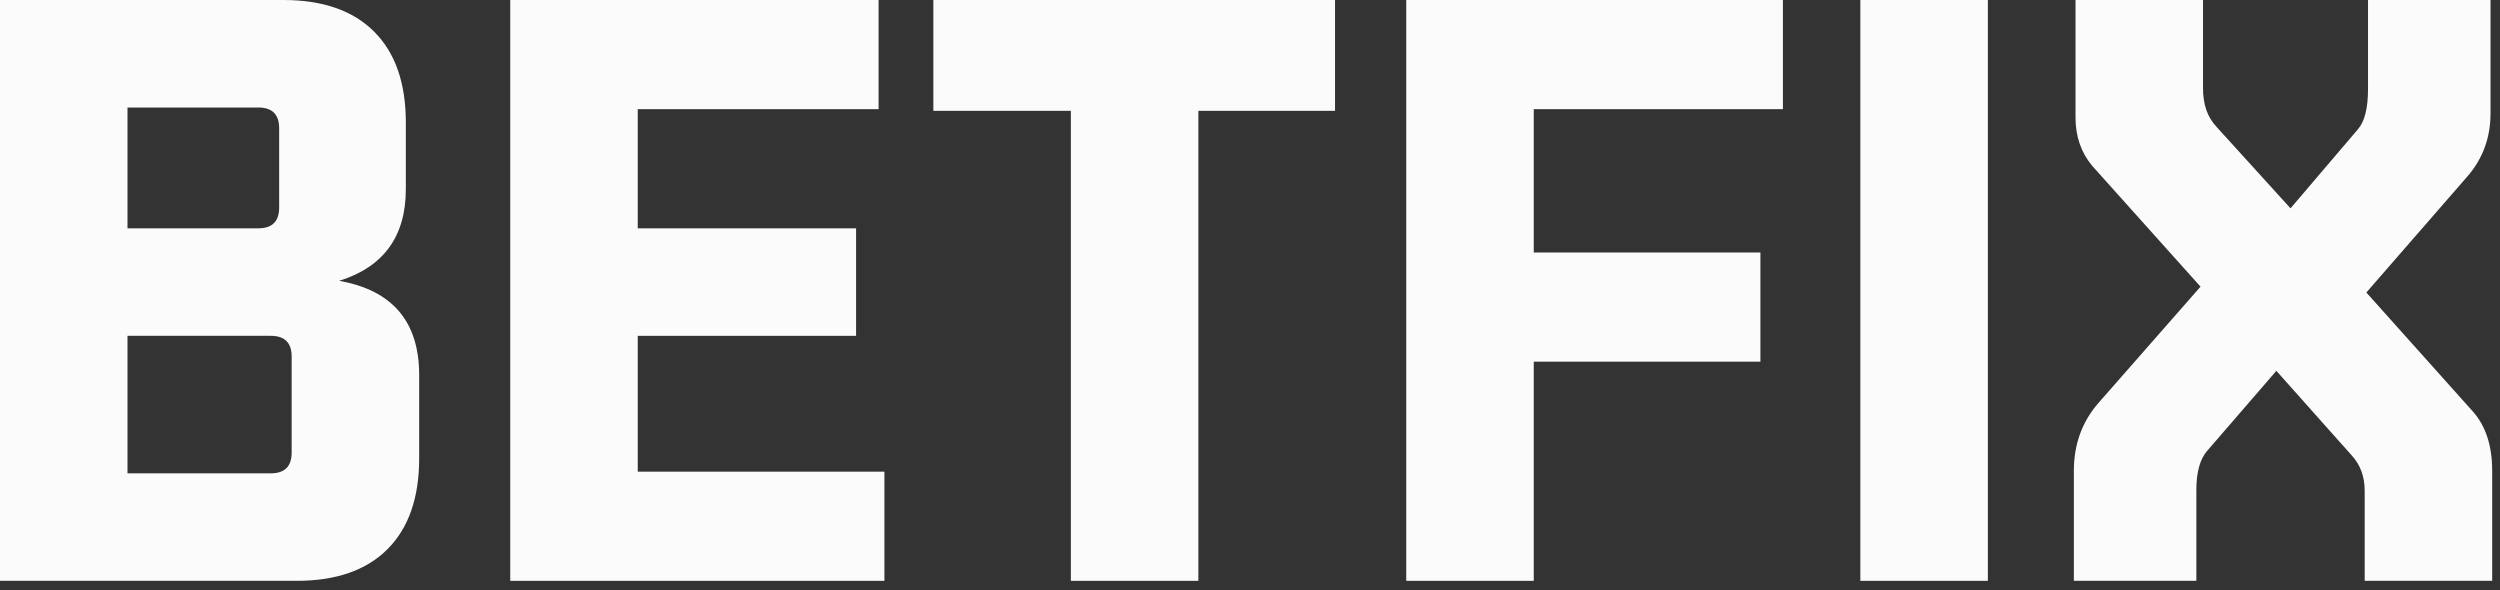 <svg width="72" height="17" viewBox="0 0 72 17" fill="none" xmlns="http://www.w3.org/2000/svg">
<rect x="0" y="0" width="72" height="17" fill="#333333" stroke="none"/>
<path d="M0 16.728V-3.8147e-06H8.16C9.296 -3.8147e-06 10.168 0.304 10.776 0.912C11.384 1.52 11.688 2.392 11.688 3.528V5.448C11.688 6.808 11.048 7.688 9.768 8.088C11.304 8.36 12.072 9.264 12.072 10.8V13.2C12.072 14.336 11.768 15.208 11.16 15.816C10.552 16.424 9.68 16.728 8.544 16.728H0ZM7.44 3.096H3.672V6.576H7.44C7.84 6.576 8.04 6.376 8.04 5.976V3.696C8.04 3.296 7.84 3.096 7.44 3.096ZM7.8 9.672H3.672V13.632H7.8C8.2 13.632 8.4 13.432 8.4 13.032V10.272C8.4 9.872 8.2 9.672 7.8 9.672Z" fill="#FBFBFB"/>
<path d="M14.695 16.728V-3.8147e-06H25.303V3.144H18.367V6.576H24.655V9.672H18.367V13.584H25.471V16.728H14.695Z" fill="#FBFBFB"/>
<path d="M38.449 3.192H34.513V16.728H30.841V3.192H26.881V-3.8147e-06H38.449V3.192Z" fill="#FBFBFB"/>
<path d="M50.7 10.416H44.172V16.728H40.5V-3.8147e-06H51.348V3.144H44.172V7.272H50.7V10.416Z" fill="#FBFBFB"/>
<path d="M53.578 16.728V-3.8147e-06H57.25V16.728H53.578Z" fill="#FBFBFB"/>
<path d="M63.255 14.112V16.728H59.727V13.56C59.727 12.792 59.967 12.136 60.447 11.592L63.375 8.256L60.255 4.776C59.935 4.392 59.775 3.928 59.775 3.384V-3.8147e-06H63.447V2.544C63.447 3.008 63.575 3.376 63.831 3.648L65.967 6L67.911 3.72C68.103 3.496 68.199 3.112 68.199 2.568V-3.8147e-06H71.727V3.264C71.727 3.968 71.503 4.576 71.055 5.088L68.151 8.424L71.223 11.856C71.591 12.272 71.775 12.84 71.775 13.56V16.728H68.103V14.136C68.103 13.72 67.975 13.376 67.719 13.104L65.559 10.68L63.567 12.984C63.359 13.224 63.255 13.6 63.255 14.112Z" fill="#FBFBFB"/>
</svg>
